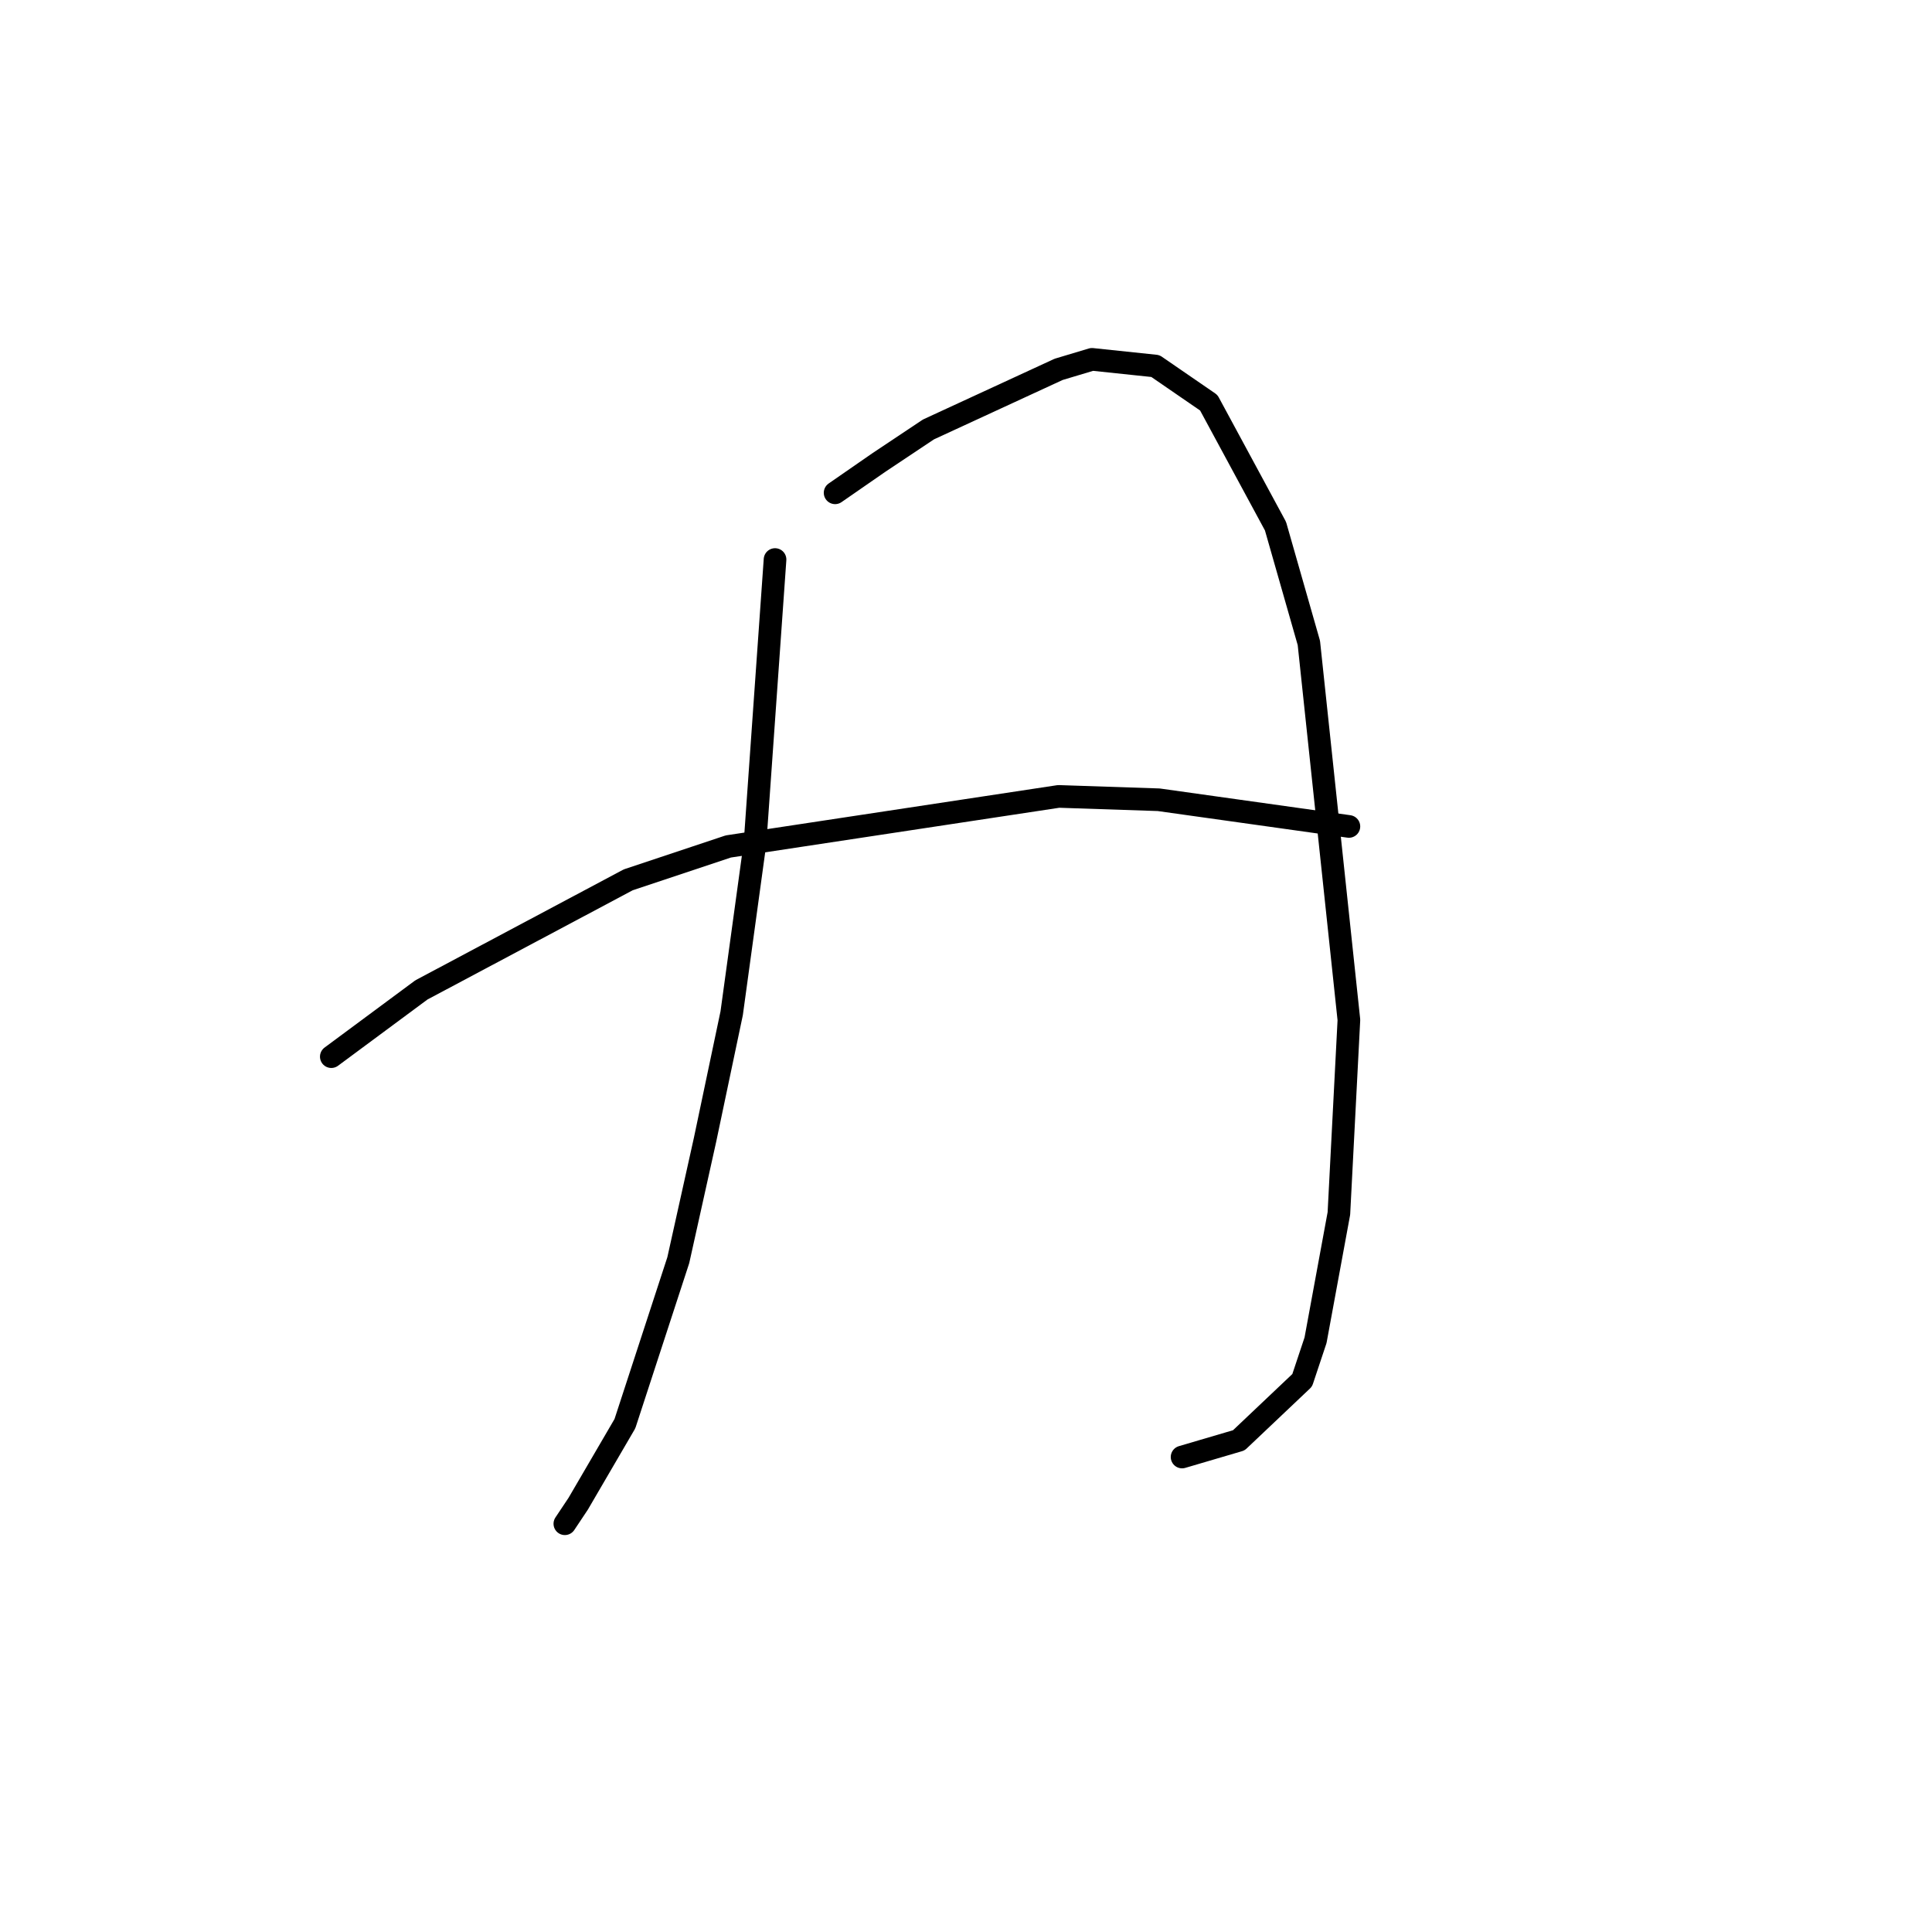 <?xml version="1.0" standalone="no"?>
    <svg width="256" height="256" xmlns="http://www.w3.org/2000/svg" version="1.1">
    <polyline stroke="black" stroke-width="3" stroke-linecap="round" fill="transparent" stroke-linejoin="round" points="102.697 74.141 100.045 111.719 96.95 134.265 93.414 151.064 89.877 166.979 82.804 188.642 76.614 199.252 74.846 201.904 74.846 201.904 " />
        <polyline stroke="black" stroke-width="3" stroke-linecap="round" fill="transparent" stroke-linejoin="round" points="110.655 65.3 116.402 61.321 123.033 56.9 140.275 48.942 144.696 47.616 153.095 48.5 160.169 53.363 169.01 69.72 173.431 85.194 178.736 135.149 177.41 160.79 174.315 177.59 172.547 182.895 164.147 190.852 156.632 193.063 156.632 193.063 " />
        <polyline stroke="black" stroke-width="3" stroke-linecap="round" fill="transparent" stroke-linejoin="round" points="43.9 140.012 55.836 131.17 83.246 116.582 96.508 112.161 140.275 105.529 153.537 105.972 178.736 109.508 178.736 109.508 " />
        </svg>